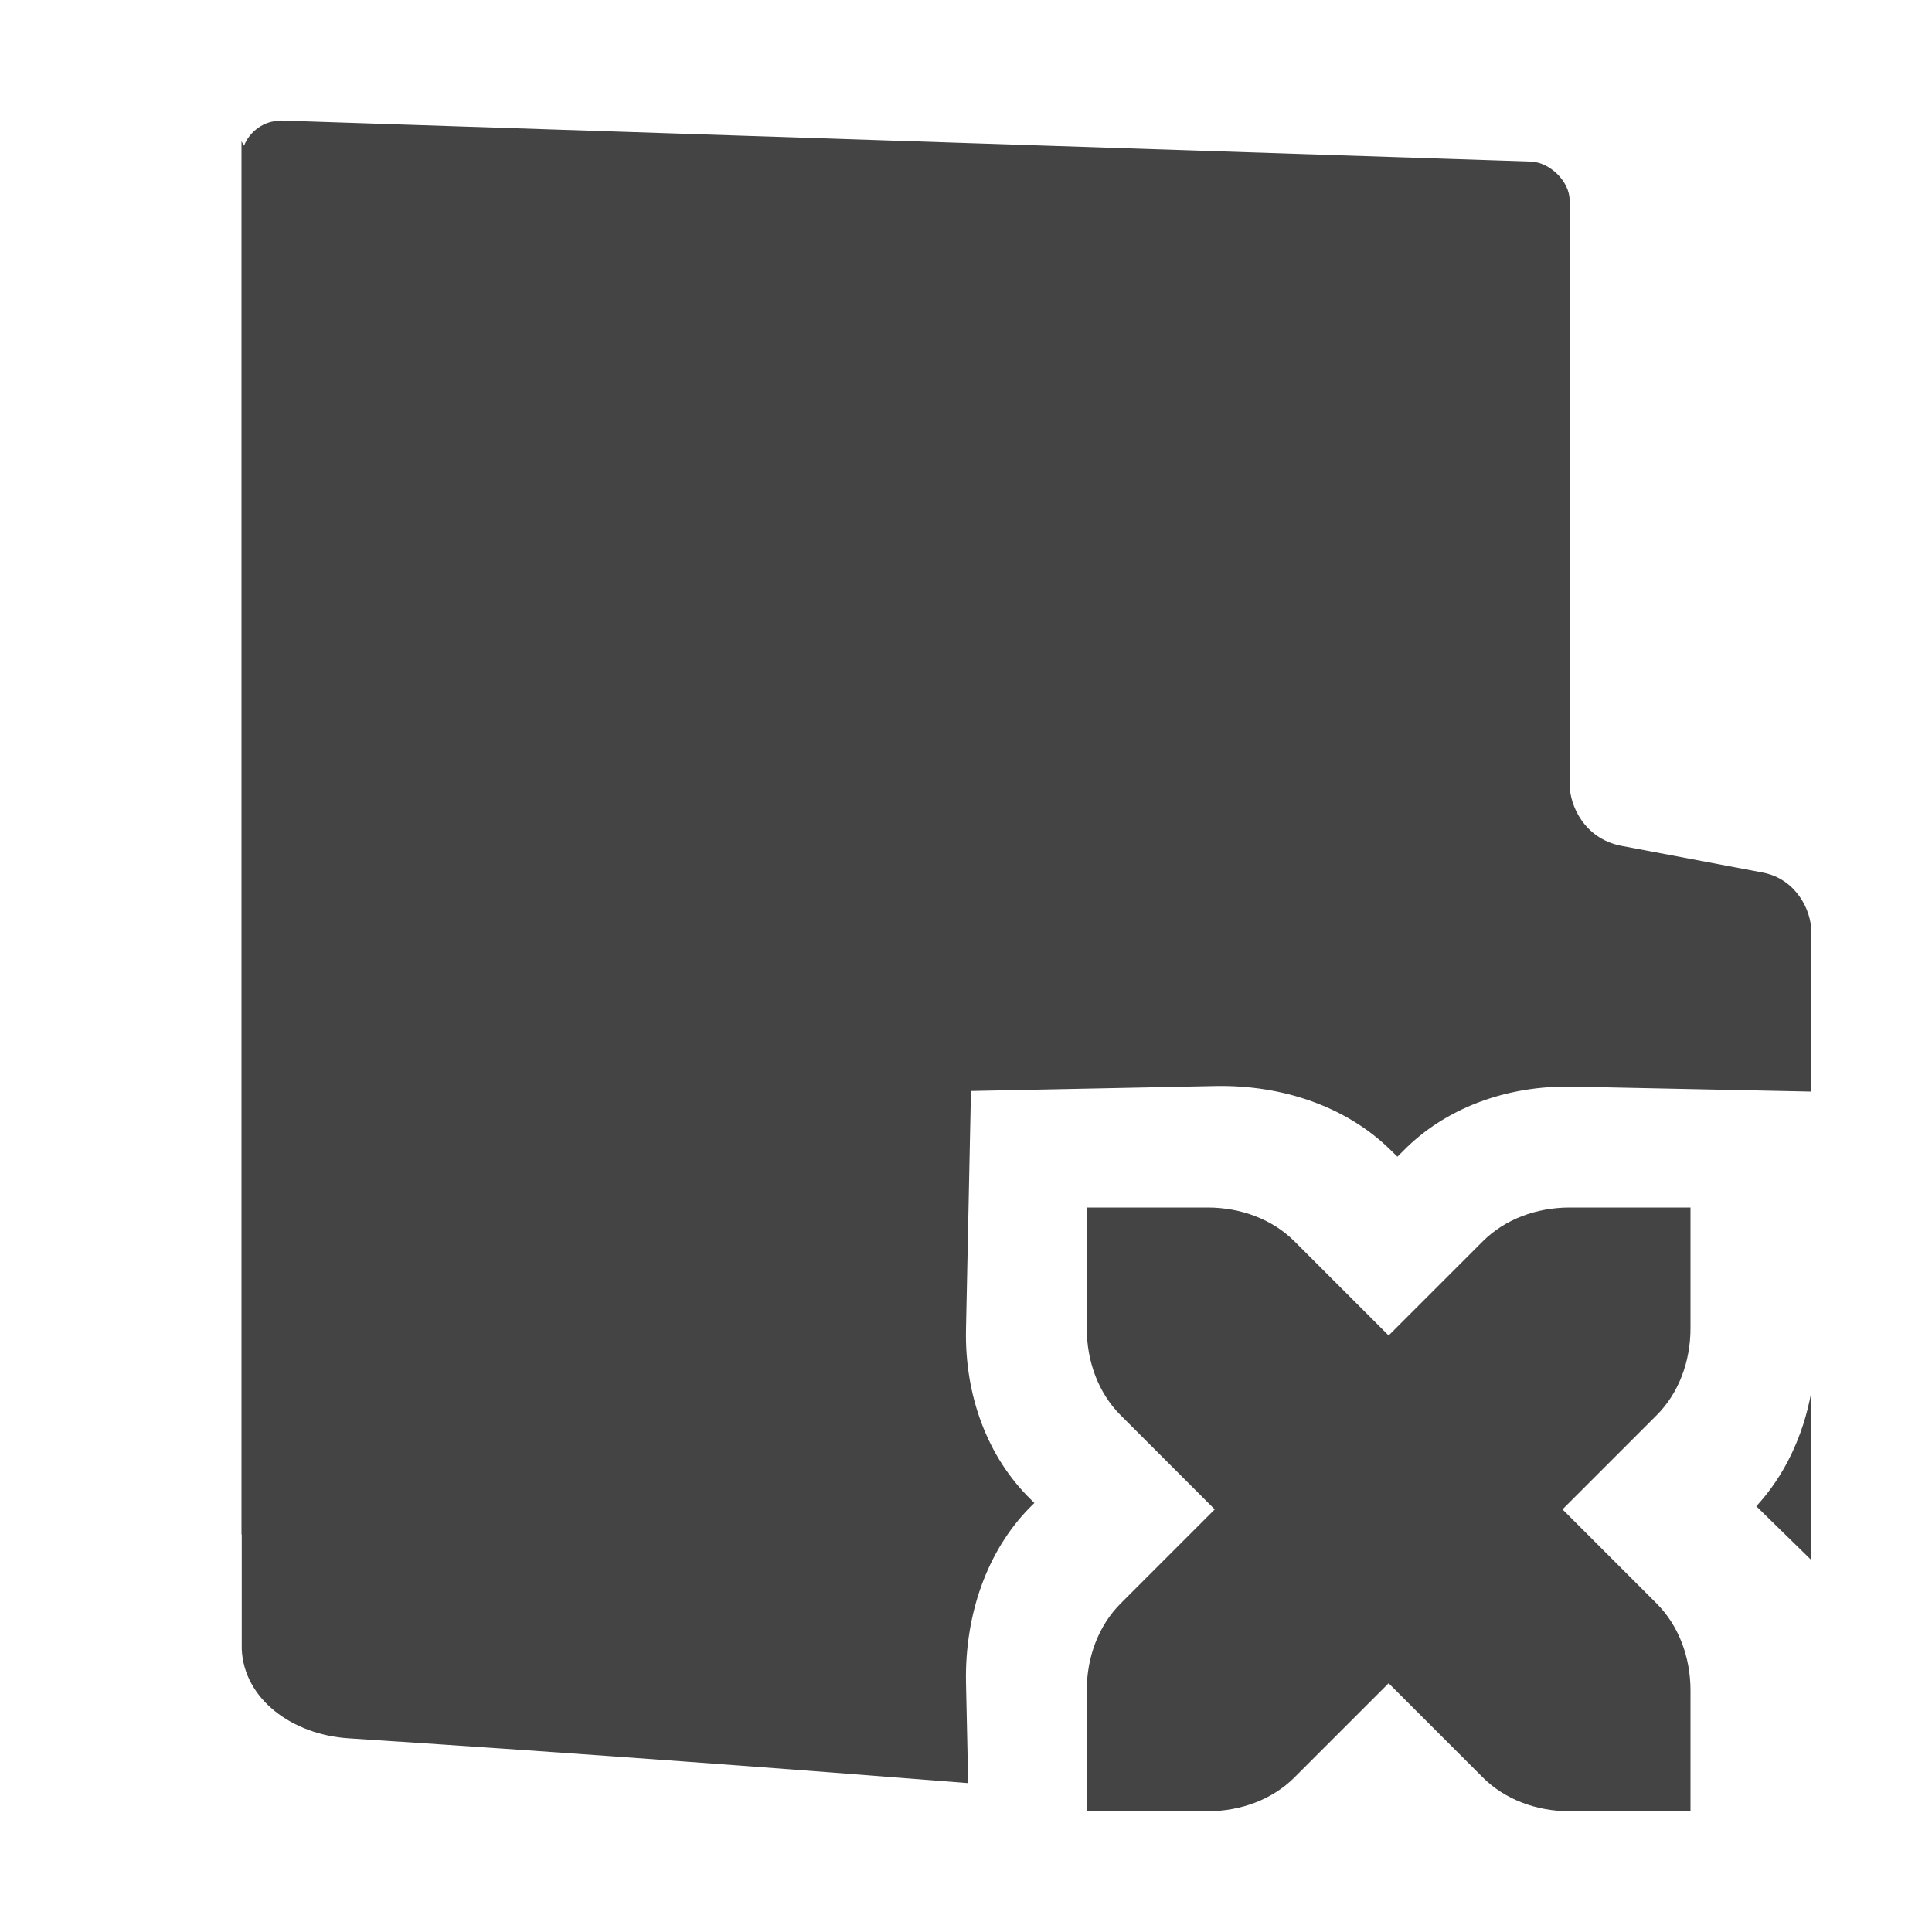 <svg width="16" height="16" version="1.1" viewBox="0 0 16 16" xmlns="http://www.w3.org/2000/svg">
<path d="m2.318 1 0.002 0.002c-0.13-0.006-0.255 0.088-0.299 0.205-0.006-0.014-0.016-0.024-0.021-0.039v11.537c0 0.001 0.002 0.002 0.002 0.004v0.947c0.017 0.414 0.417 0.71 0.885 0.74 2.013 0.131 3.739 0.261 5.131 0.371l-0.018-0.832c-0.011-0.567 0.176-1.089 0.523-1.445l0.043-0.043-0.029-0.029c-0.357-0.348-0.549-0.858-0.537-1.41l0.041-1.973 2.023-0.041c0.567-0.011 1.089 0.176 1.445 0.523l0.064 0.062 0.043-0.043c0.348-0.357 0.858-0.549 1.41-0.537l1.973 0.041v-1.338c0-0.152-0.115-0.418-0.396-0.475l-1.18-0.223c-0.303-0.061-0.424-0.333-0.424-0.51v-4.836c0-0.152-0.159-0.312-0.318-0.32l-10.363-0.34zm12.682 10.531c-0.067 0.365-0.223 0.692-0.455 0.943l0.455 0.445v-1.389z" fill="#444"/>
<path class="ColorScheme-Text" d="m9 10v1c0 0.28 0.1 0.54 0.28 0.72l0.78 0.78-0.78 0.78c-0.18 0.18-0.28 0.44-0.28 0.72v1h1c0.28 0 0.54-0.1 0.72-0.28l0.78-0.78 0.78 0.78c0.18 0.18 0.44 0.28 0.72 0.28h1v-1c0-0.28-0.1-0.54-0.28-0.72l-0.78-0.78 0.78-0.78c0.18-0.18 0.28-0.44 0.28-0.72v-1h-1c-0.28 0-0.54 0.1-0.72 0.28l-0.78 0.78-0.78-0.78c-0.18-0.18-0.44-0.28-0.72-0.28z" fill="#444"/>
</svg>
